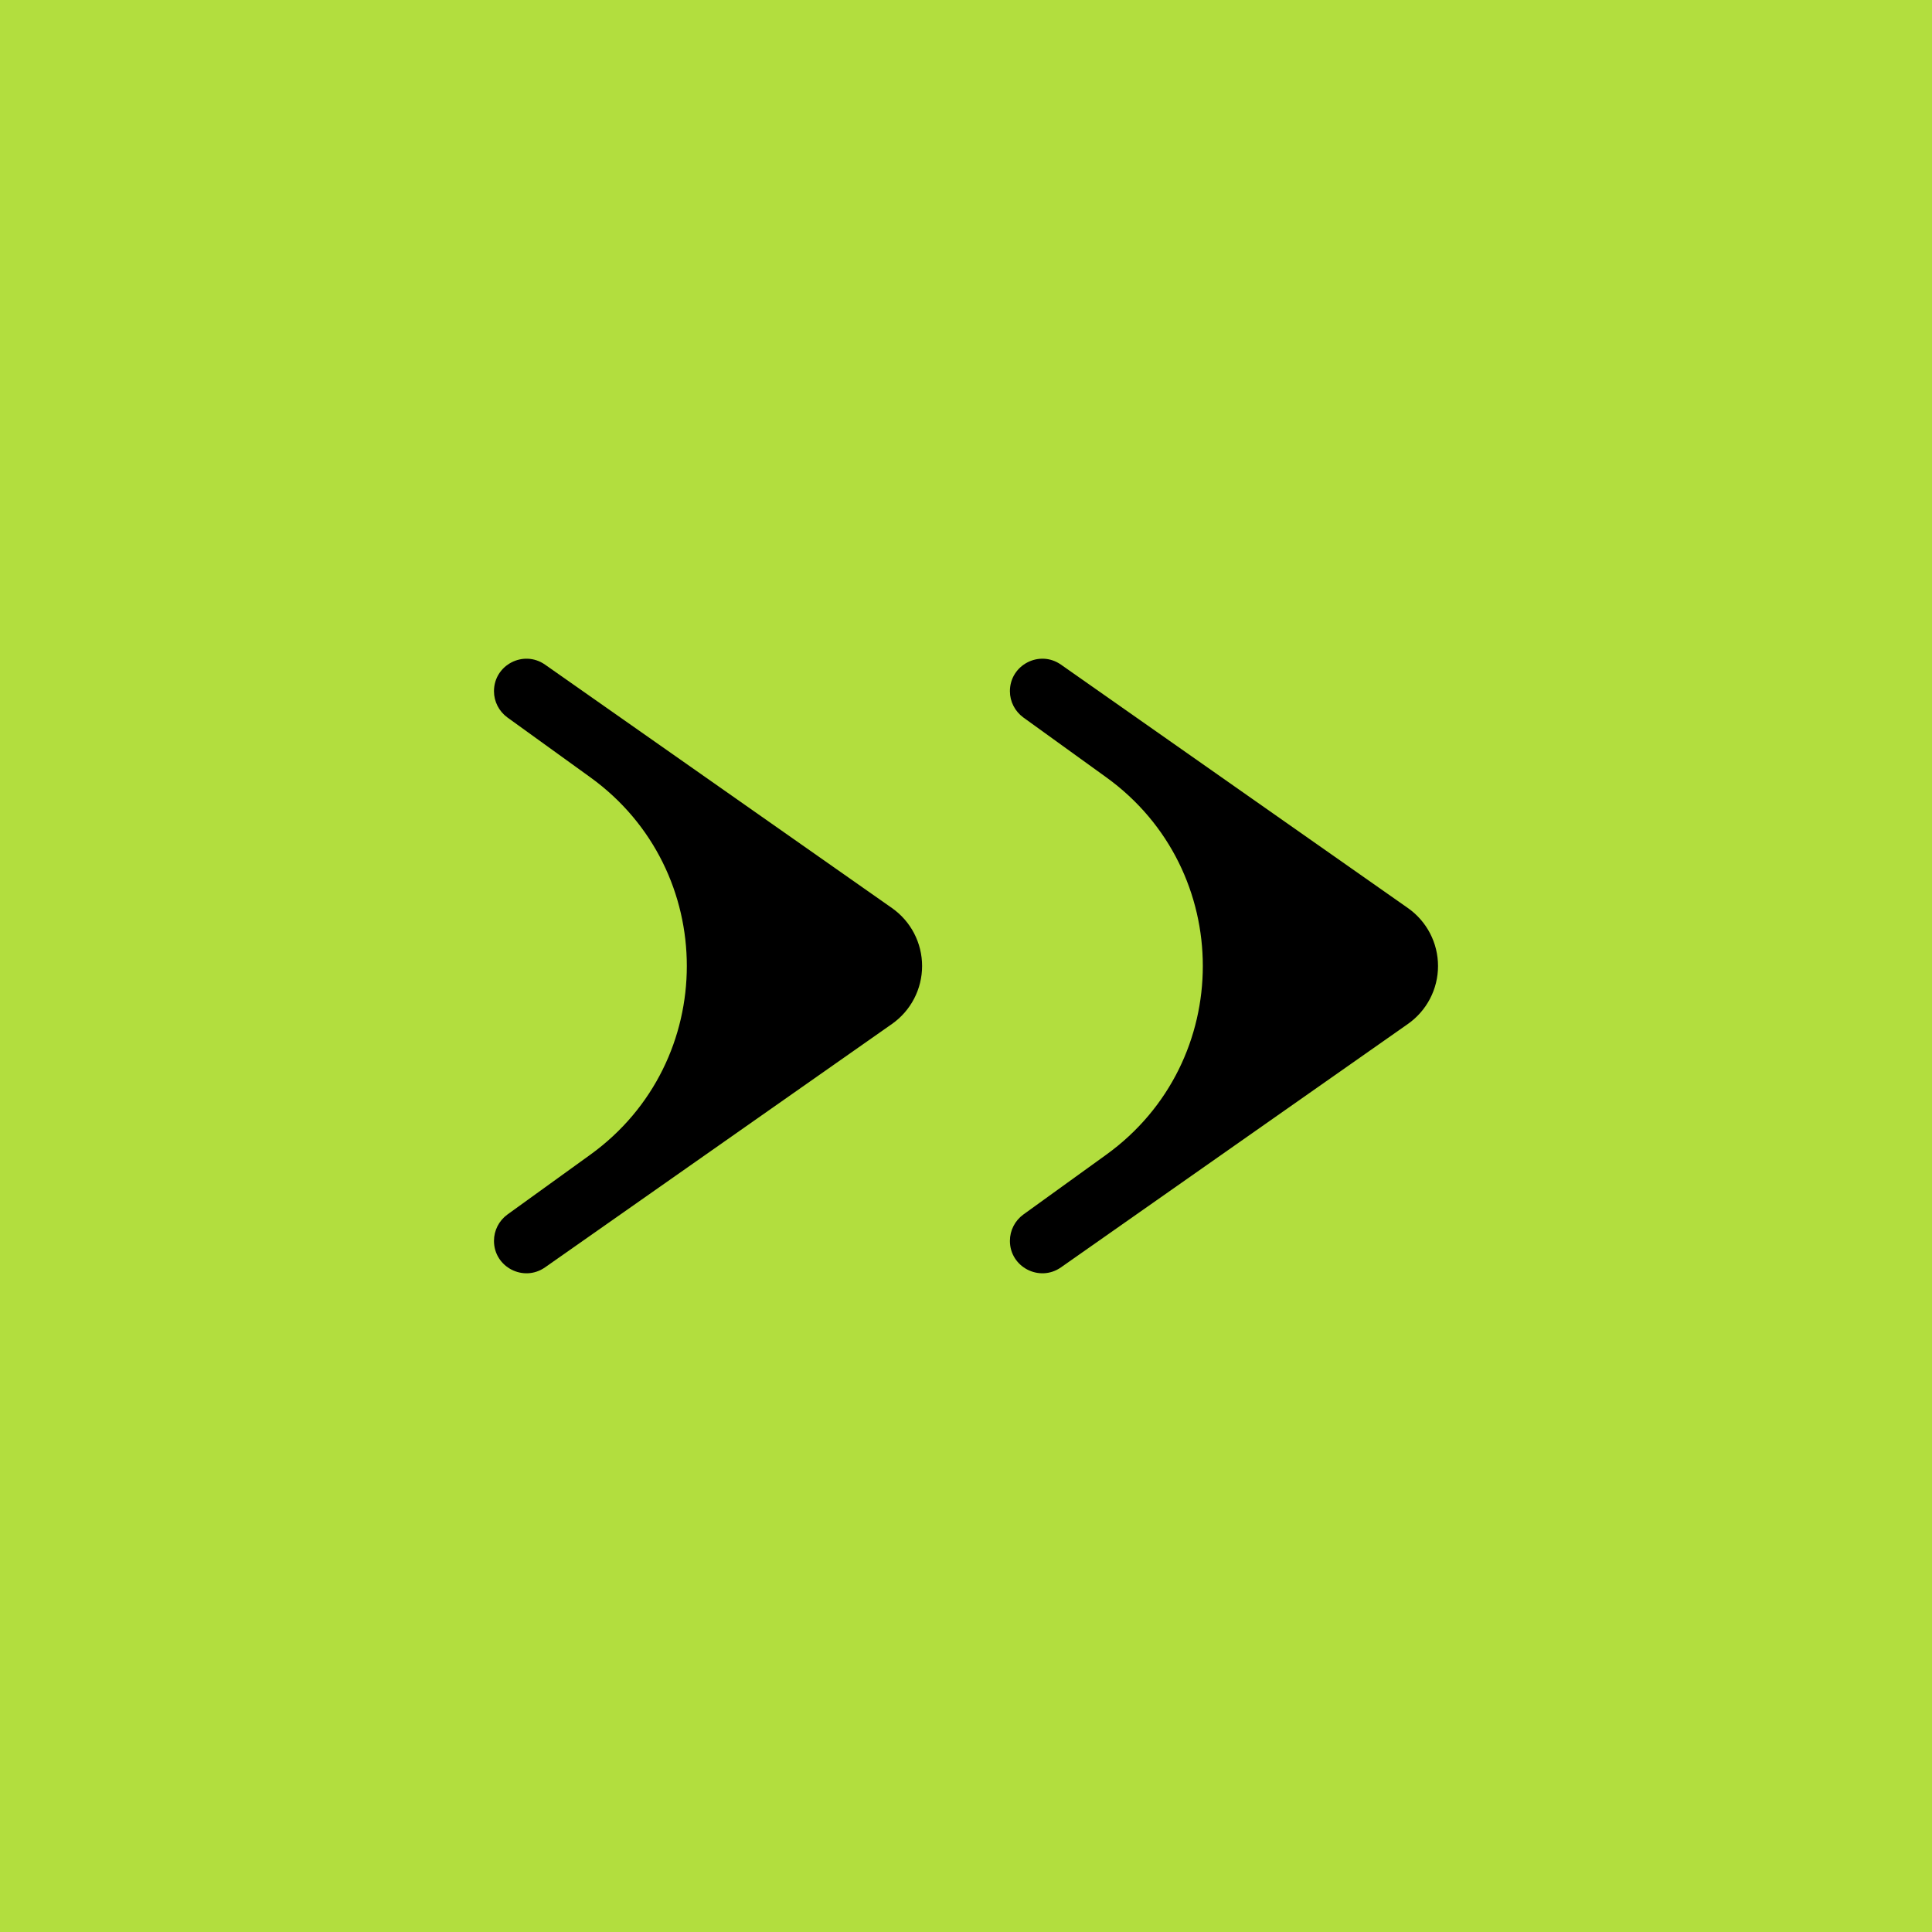 <svg width="22" height="22" viewBox="0 0 22 22" fill="none" xmlns="http://www.w3.org/2000/svg">
<rect width="22" height="22" transform="translate(22 22) rotate(180)" fill="#B2DE3E"/>
<path d="M12.081 14.432C11.836 14.603 11.5 14.428 11.5 14.13C11.5 14.011 11.557 13.9 11.653 13.83L12.598 13.148C14.063 12.09 14.063 9.91 12.598 8.852L11.653 8.17C11.557 8.1 11.5 7.989 11.5 7.871C11.5 7.572 11.836 7.397 12.081 7.568L16.032 10.34C16.247 10.491 16.375 10.737 16.375 11C16.375 11.263 16.247 11.509 16.032 11.66L12.081 14.432Z" fill="black"/>
<path d="M6.206 14.432C5.961 14.603 5.625 14.428 5.625 14.13C5.625 14.011 5.682 13.9 5.778 13.83L6.723 13.148C8.187 12.09 8.187 9.91 6.723 8.852L5.778 8.17C5.682 8.1 5.625 7.989 5.625 7.871C5.625 7.572 5.961 7.397 6.206 7.568L10.157 10.34C10.372 10.491 10.5 10.737 10.5 11C10.5 11.263 10.372 11.509 10.157 11.66L6.206 14.432Z" fill="black"/>
</svg>
